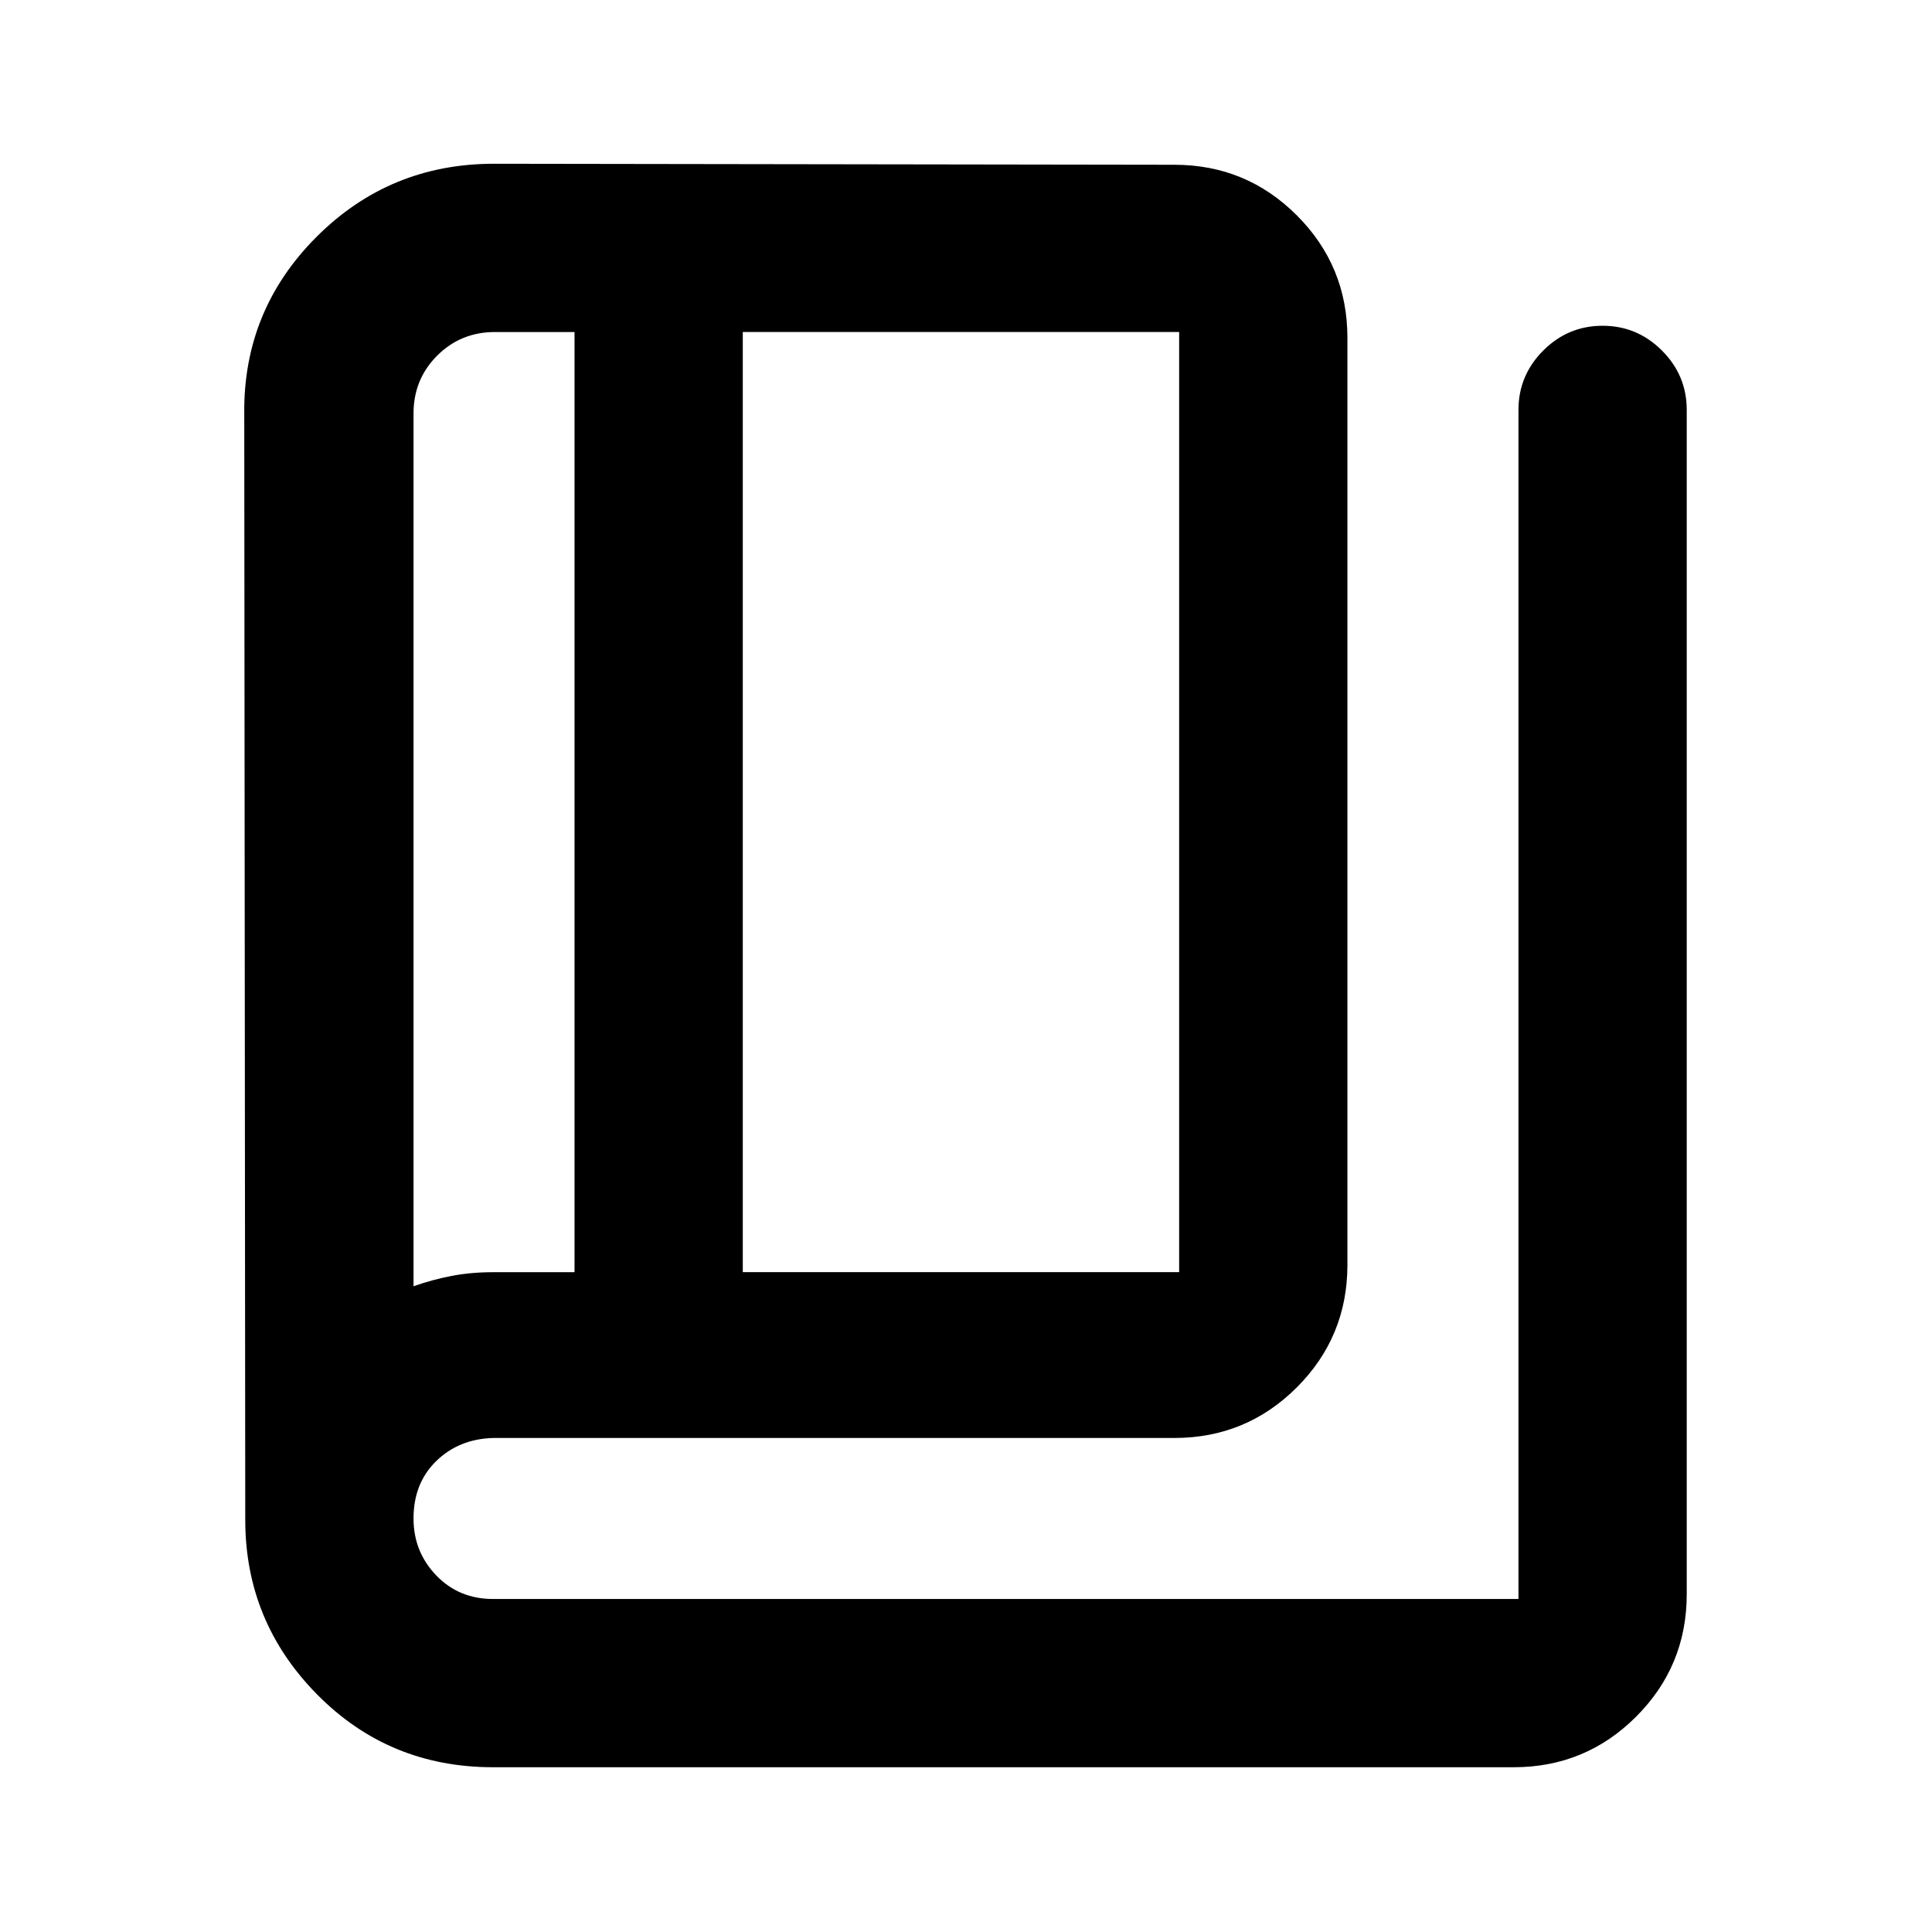 <svg xmlns="http://www.w3.org/2000/svg" height="24" viewBox="0 -960 960 960" width="24"><path d="M245-81.87q-51.743 0-87.437-36.172-35.694-36.172-35.694-86.719l-.5-549.782q-.5-51.287 35.838-87.687 36.338-36.401 88.25-36.401l338.064.5q35.721 0 60.861 25.14t25.14 60.861v460.651q0 35.721-25.14 60.861t-60.861 25.14H245q-17 .5-28.261 11.497-11.261 10.998-11.261 28.503 0 16.521 11.261 28.261 11.261 11.739 28.246 11.739h509.537v-590.848q0-17.174 12.315-29.489 12.315-12.316 29.489-12.316t29.489 12.316q12.316 12.315 12.316 29.489v588.456q0 35.721-25.14 60.861t-60.861 25.14H245ZM369.087-327.89h216.826v-467.131H369.087v467.131Zm-83.609.037v-467.168h-39.521q-17 0-28.74 11.739-11.739 11.74-11.739 28.74v433.673q9.335-3.295 18.929-5.14 9.593-1.844 20.696-1.844h40.375Zm-80-467.168v474.152-474.152Z"/></svg>